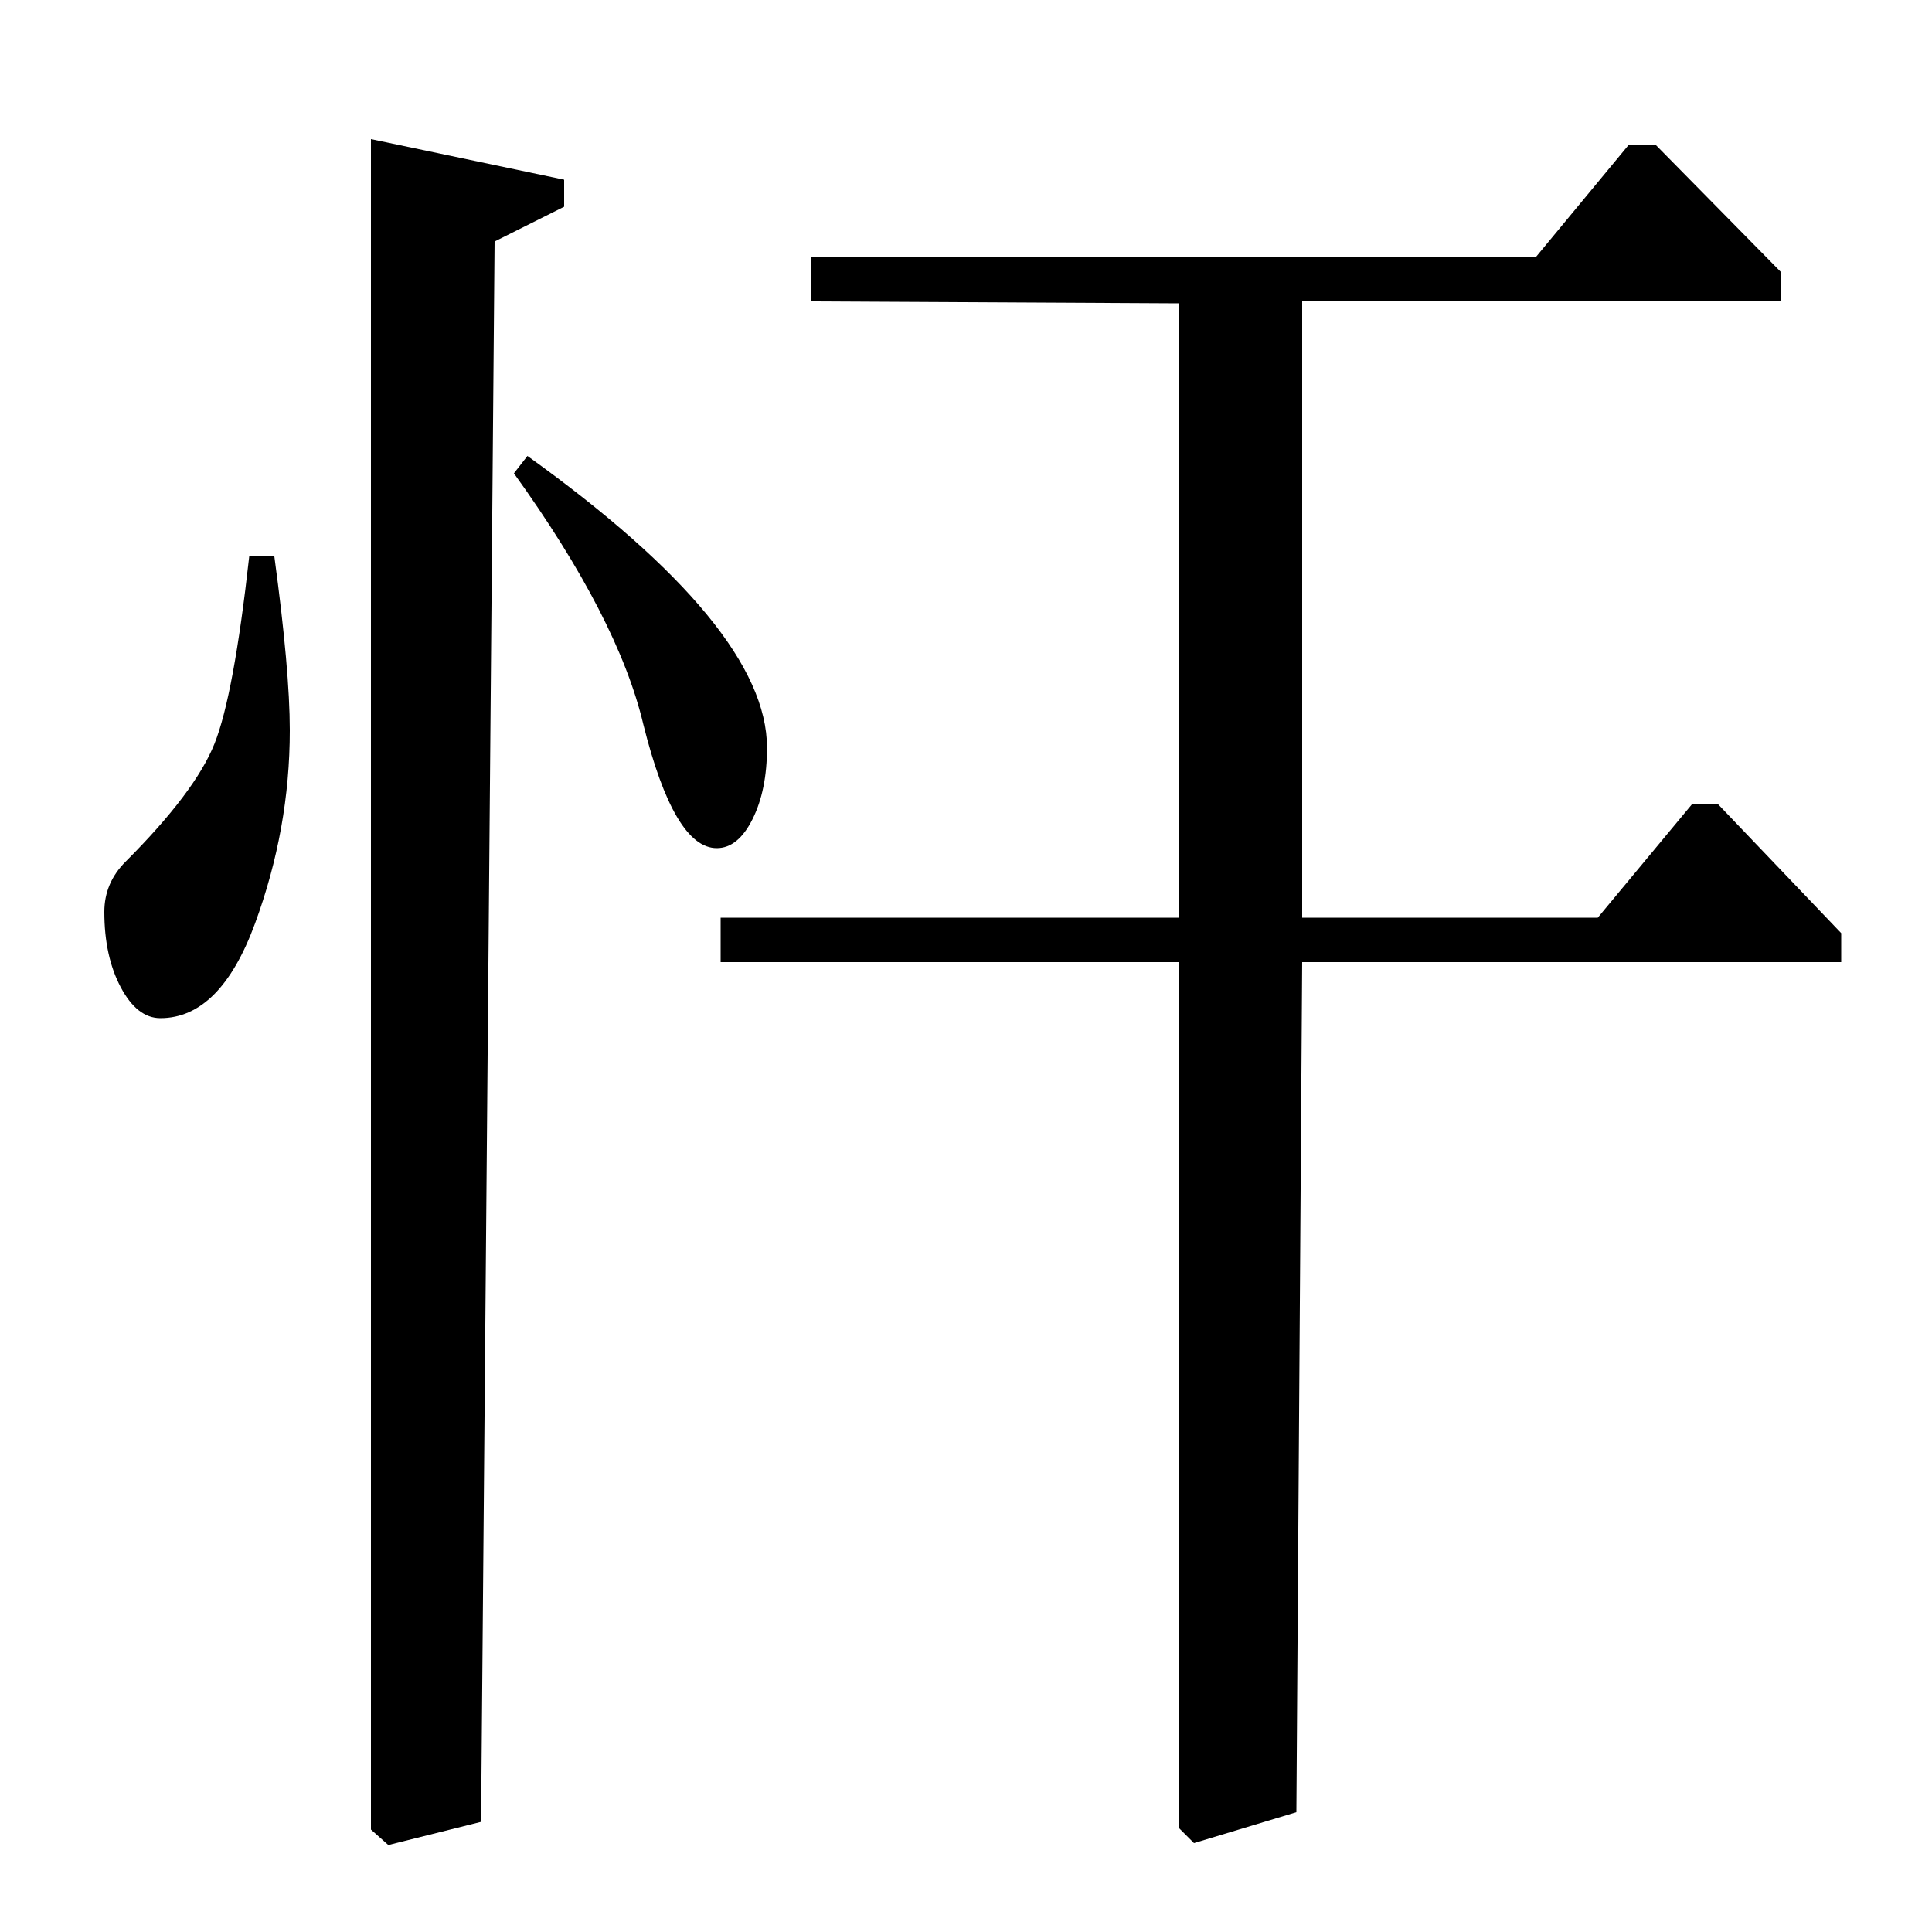 <?xml version="1.0" standalone="no"?>
<!DOCTYPE svg PUBLIC "-//W3C//DTD SVG 1.1//EN" "http://www.w3.org/Graphics/SVG/1.1/DTD/svg11.dtd" >
<svg xmlns="http://www.w3.org/2000/svg" xmlns:xlink="http://www.w3.org/1999/xlink" version="1.1" viewBox="0 -140 1000 1000">
  <g transform="matrix(1 0 0 -1 0 860)">
   <path fill="currentColor"
d="M610 525v318l-190 1v23h375l48 58h14l65 -66v-15h-248v-319h153l49 59h13l64 -67v-15h-279l-3 -440l-53 -16l-8 8v448h-237v23h237zM129 712h13q8 -59 8 -90q0 -51 -18 -100t-49 -49q-12 0 -20.5 16t-8.5 39q0 15 11 26q36 36 46 61t18 97zM266 755l7 9q124 -89 124 -151
q0 -22 -7.5 -37t-18.5 -15q-22 0 -38 64q-13 55 -67 130zM192 928l100 -21v-14l-36 -18l-7 -818l-48 -12l-9 8v875z" />
  </g>

</svg>
